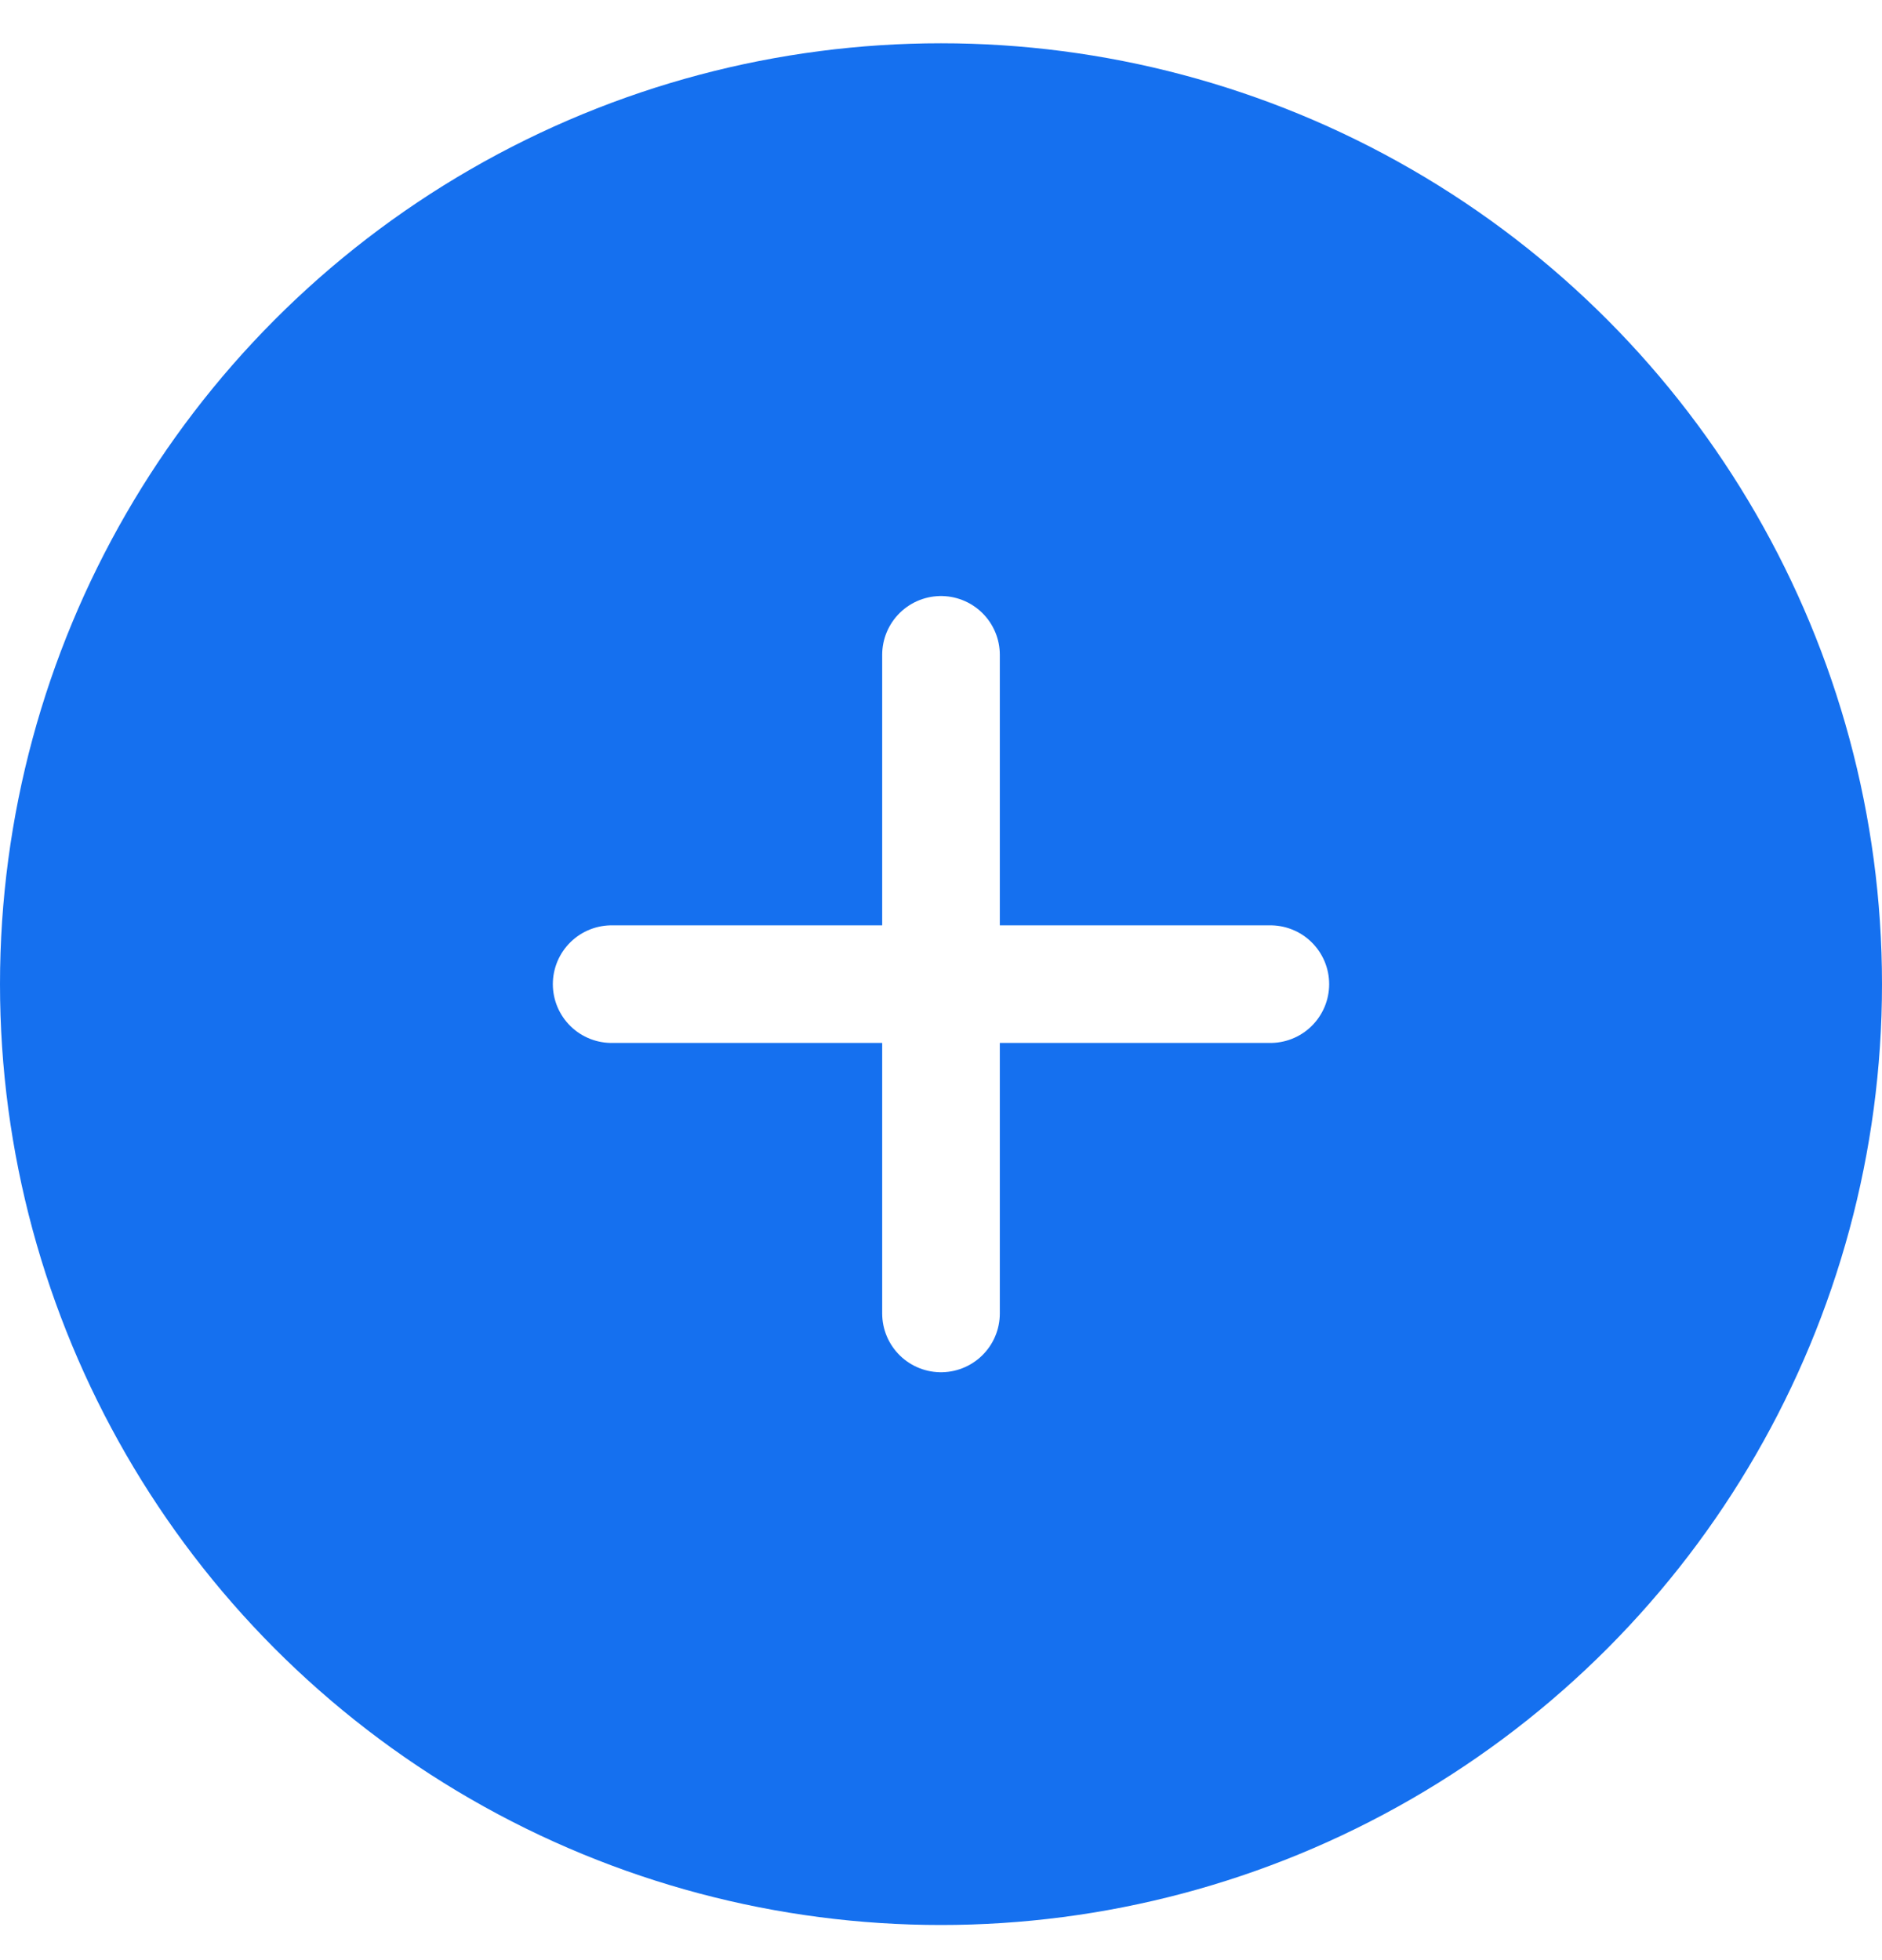 <svg width="24" height="25" viewBox="0 0 24 25" fill="none" xmlns="http://www.w3.org/2000/svg">
<g filter="url(#filter0_b_114_14212)">
<circle cx="12" cy="12.552" r="12" fill="#1570EF"/>
</g>
<path d="M12 8.352V16.752M7.8 12.552H16.2" stroke="white" stroke-width="1.5" stroke-linecap="round" stroke-linejoin="round"/>
<defs>
<filter id="filter0_b_114_14212" x="-30.5" y="-29.948" width="85" height="85" filterUnits="userSpaceOnUse" color-interpolation-filters="sRGB">
<feFlood flood-opacity="0" result="BackgroundImageFix"/>
<feGaussianBlur in="BackgroundImageFix" stdDeviation="15.25"/>
<feComposite in2="SourceAlpha" operator="in" result="effect1_backgroundBlur_114_14212"/>
<feBlend mode="normal" in="SourceGraphic" in2="effect1_backgroundBlur_114_14212" result="shape"/>
</filter>
</defs>
</svg>
